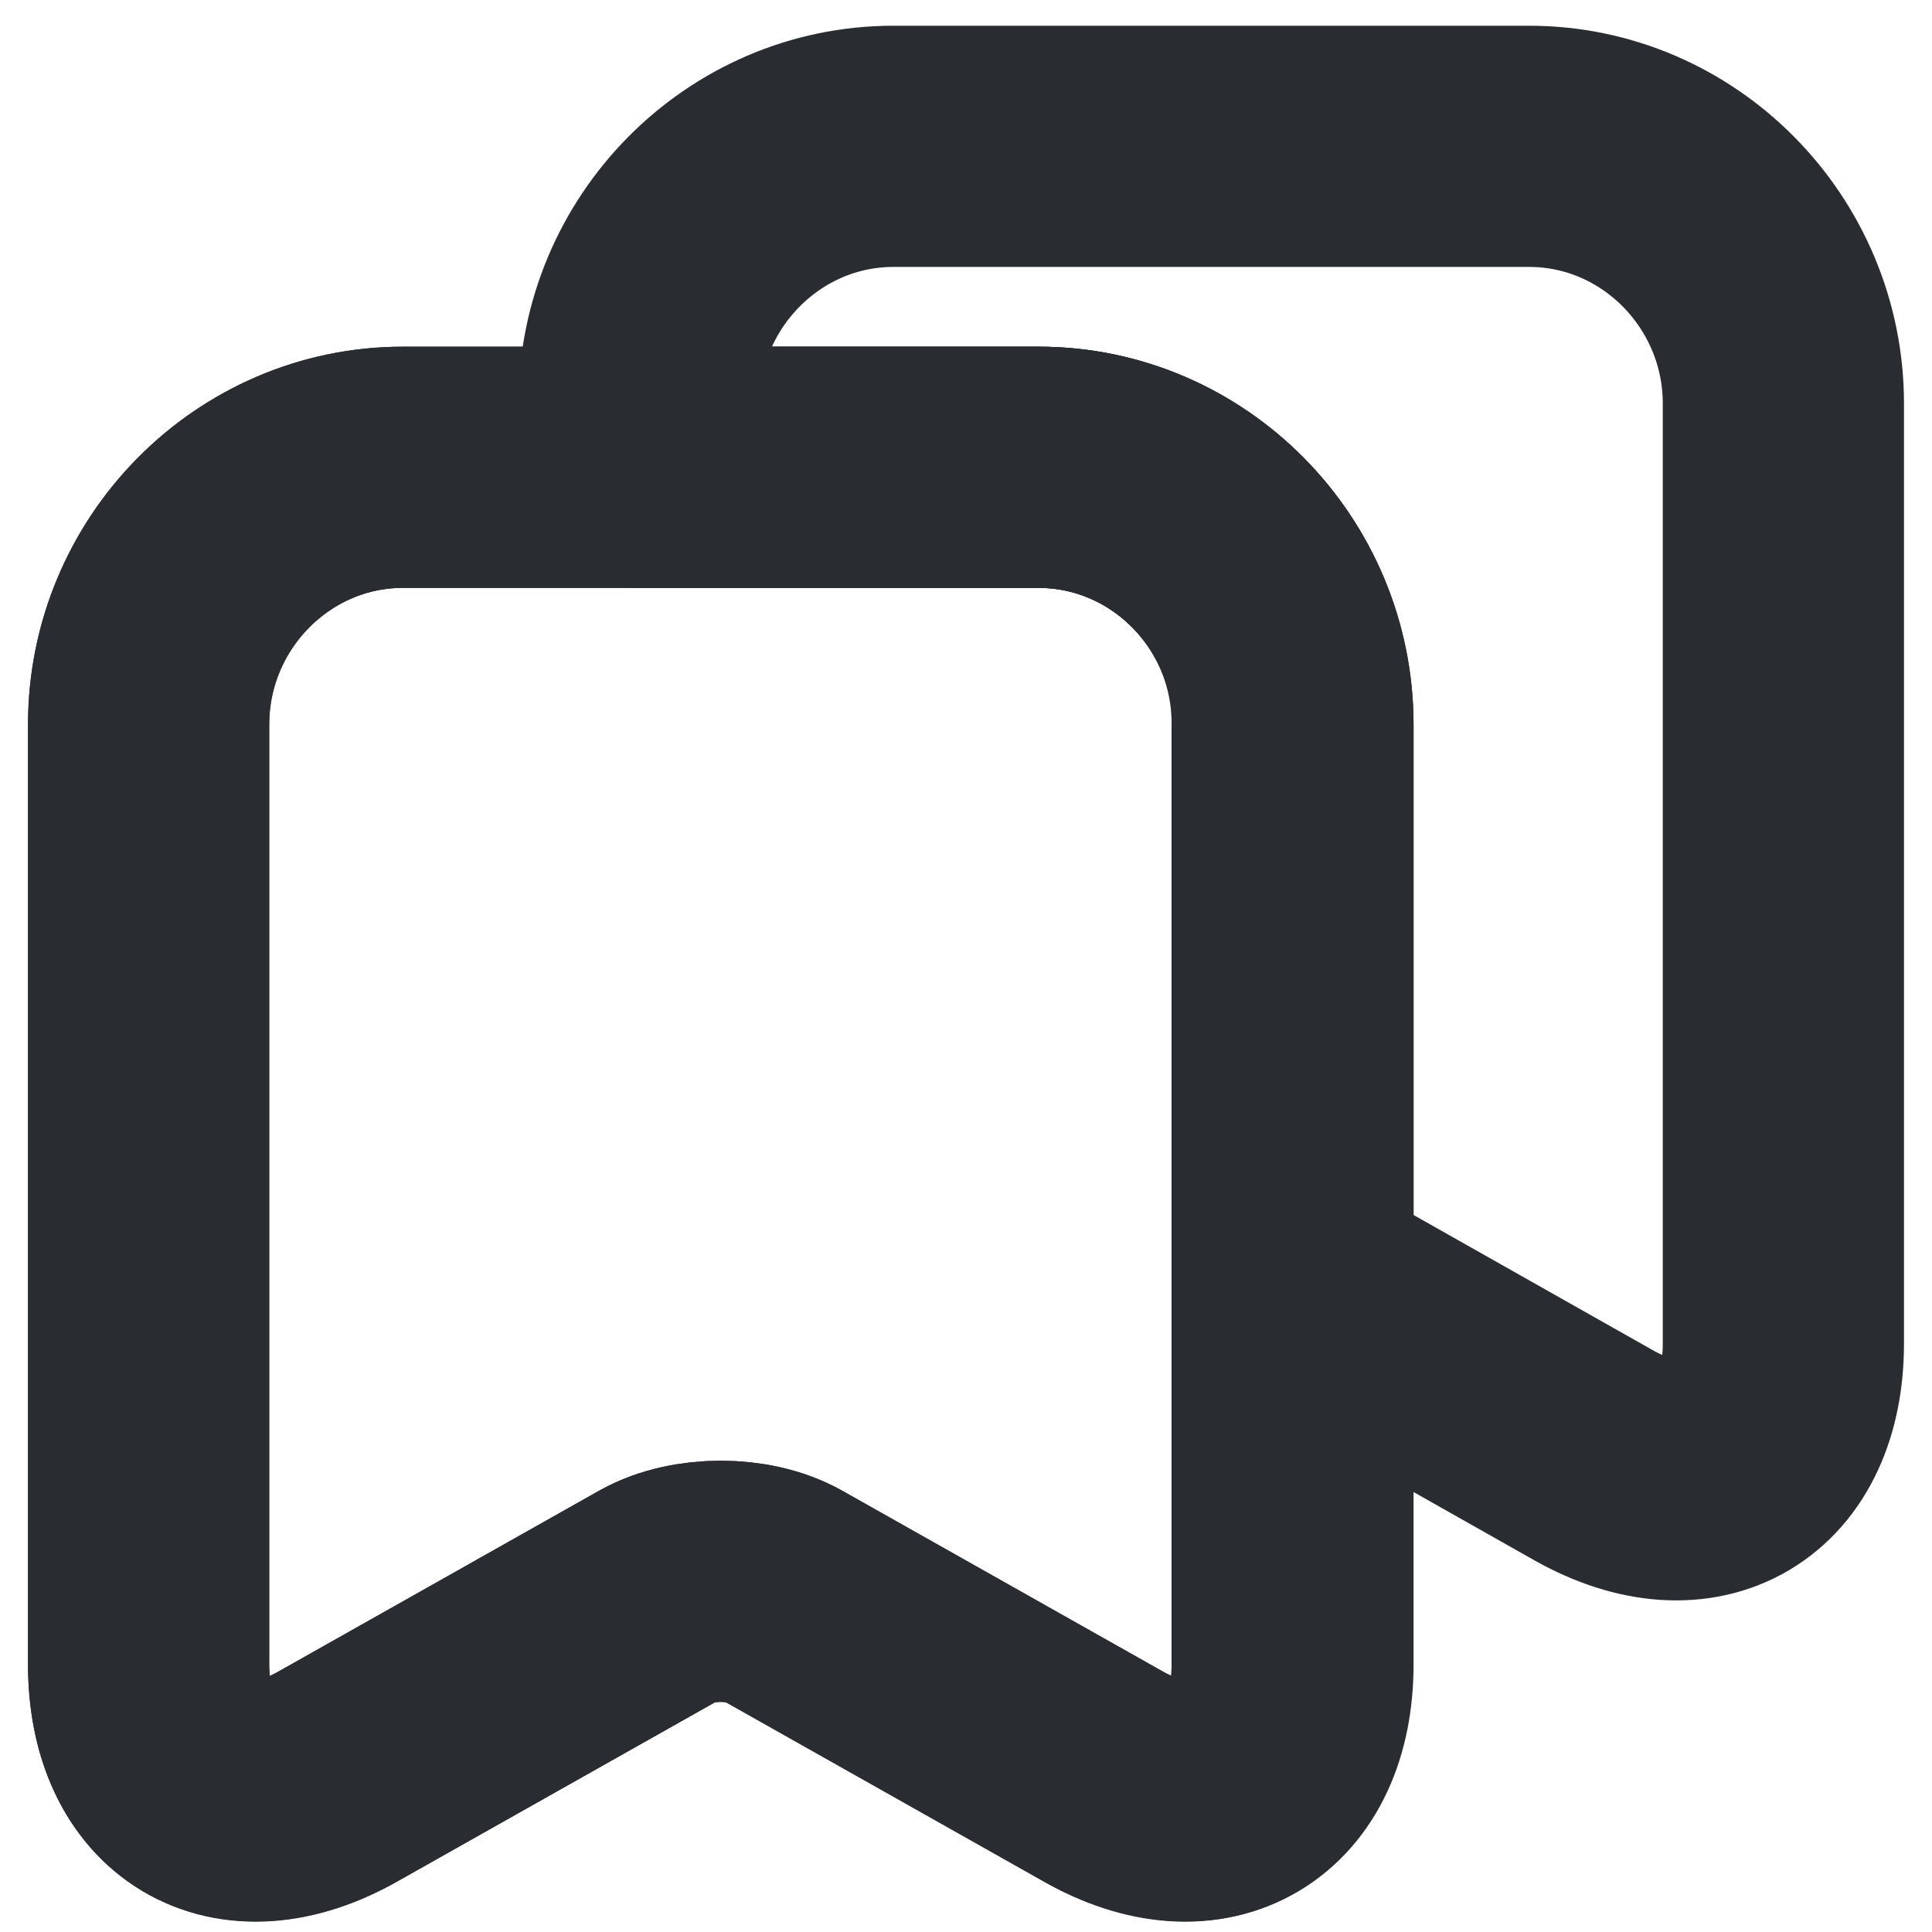 <svg width="39" height="39" viewBox="0 0 39 39" fill="none" xmlns="http://www.w3.org/2000/svg">
<path d="M20.968 9.433H8.131C5.31 9.433 3 11.77 3 14.626V33.595C3 36.016 4.716 37.051 6.811 35.866L13.296 32.209C13.989 31.825 15.111 31.825 15.787 32.209L22.272 35.866C24.367 37.051 26.084 36.016 26.084 33.595V14.626C26.1 11.77 23.79 9.433 20.968 9.433Z" stroke="#292D32" stroke-width="4.869" stroke-linecap="round" stroke-linejoin="round"/>
<path d="M26.1 14.626V33.595C26.1 36.016 24.384 37.035 22.288 35.866L15.804 32.209C15.111 31.825 13.989 31.825 13.296 32.209L6.811 35.866C4.716 37.035 3 36.016 3 33.595V14.626C3 11.77 5.31 9.433 8.131 9.433H20.968C23.79 9.433 26.1 11.77 26.1 14.626Z" stroke="#292D32" stroke-width="4.869" stroke-linecap="round" stroke-linejoin="round"/>
<path d="M36 8.147V27.116C36 29.538 34.284 30.556 32.188 29.387L26.1 25.947V14.626C26.1 11.771 23.79 9.433 20.968 9.433H12.9V8.147C12.9 5.292 15.21 2.954 18.032 2.954H30.869C33.69 2.954 36 5.292 36 8.147Z" stroke="#292D32" stroke-width="4.869" stroke-linecap="round" stroke-linejoin="round"/>
</svg>

